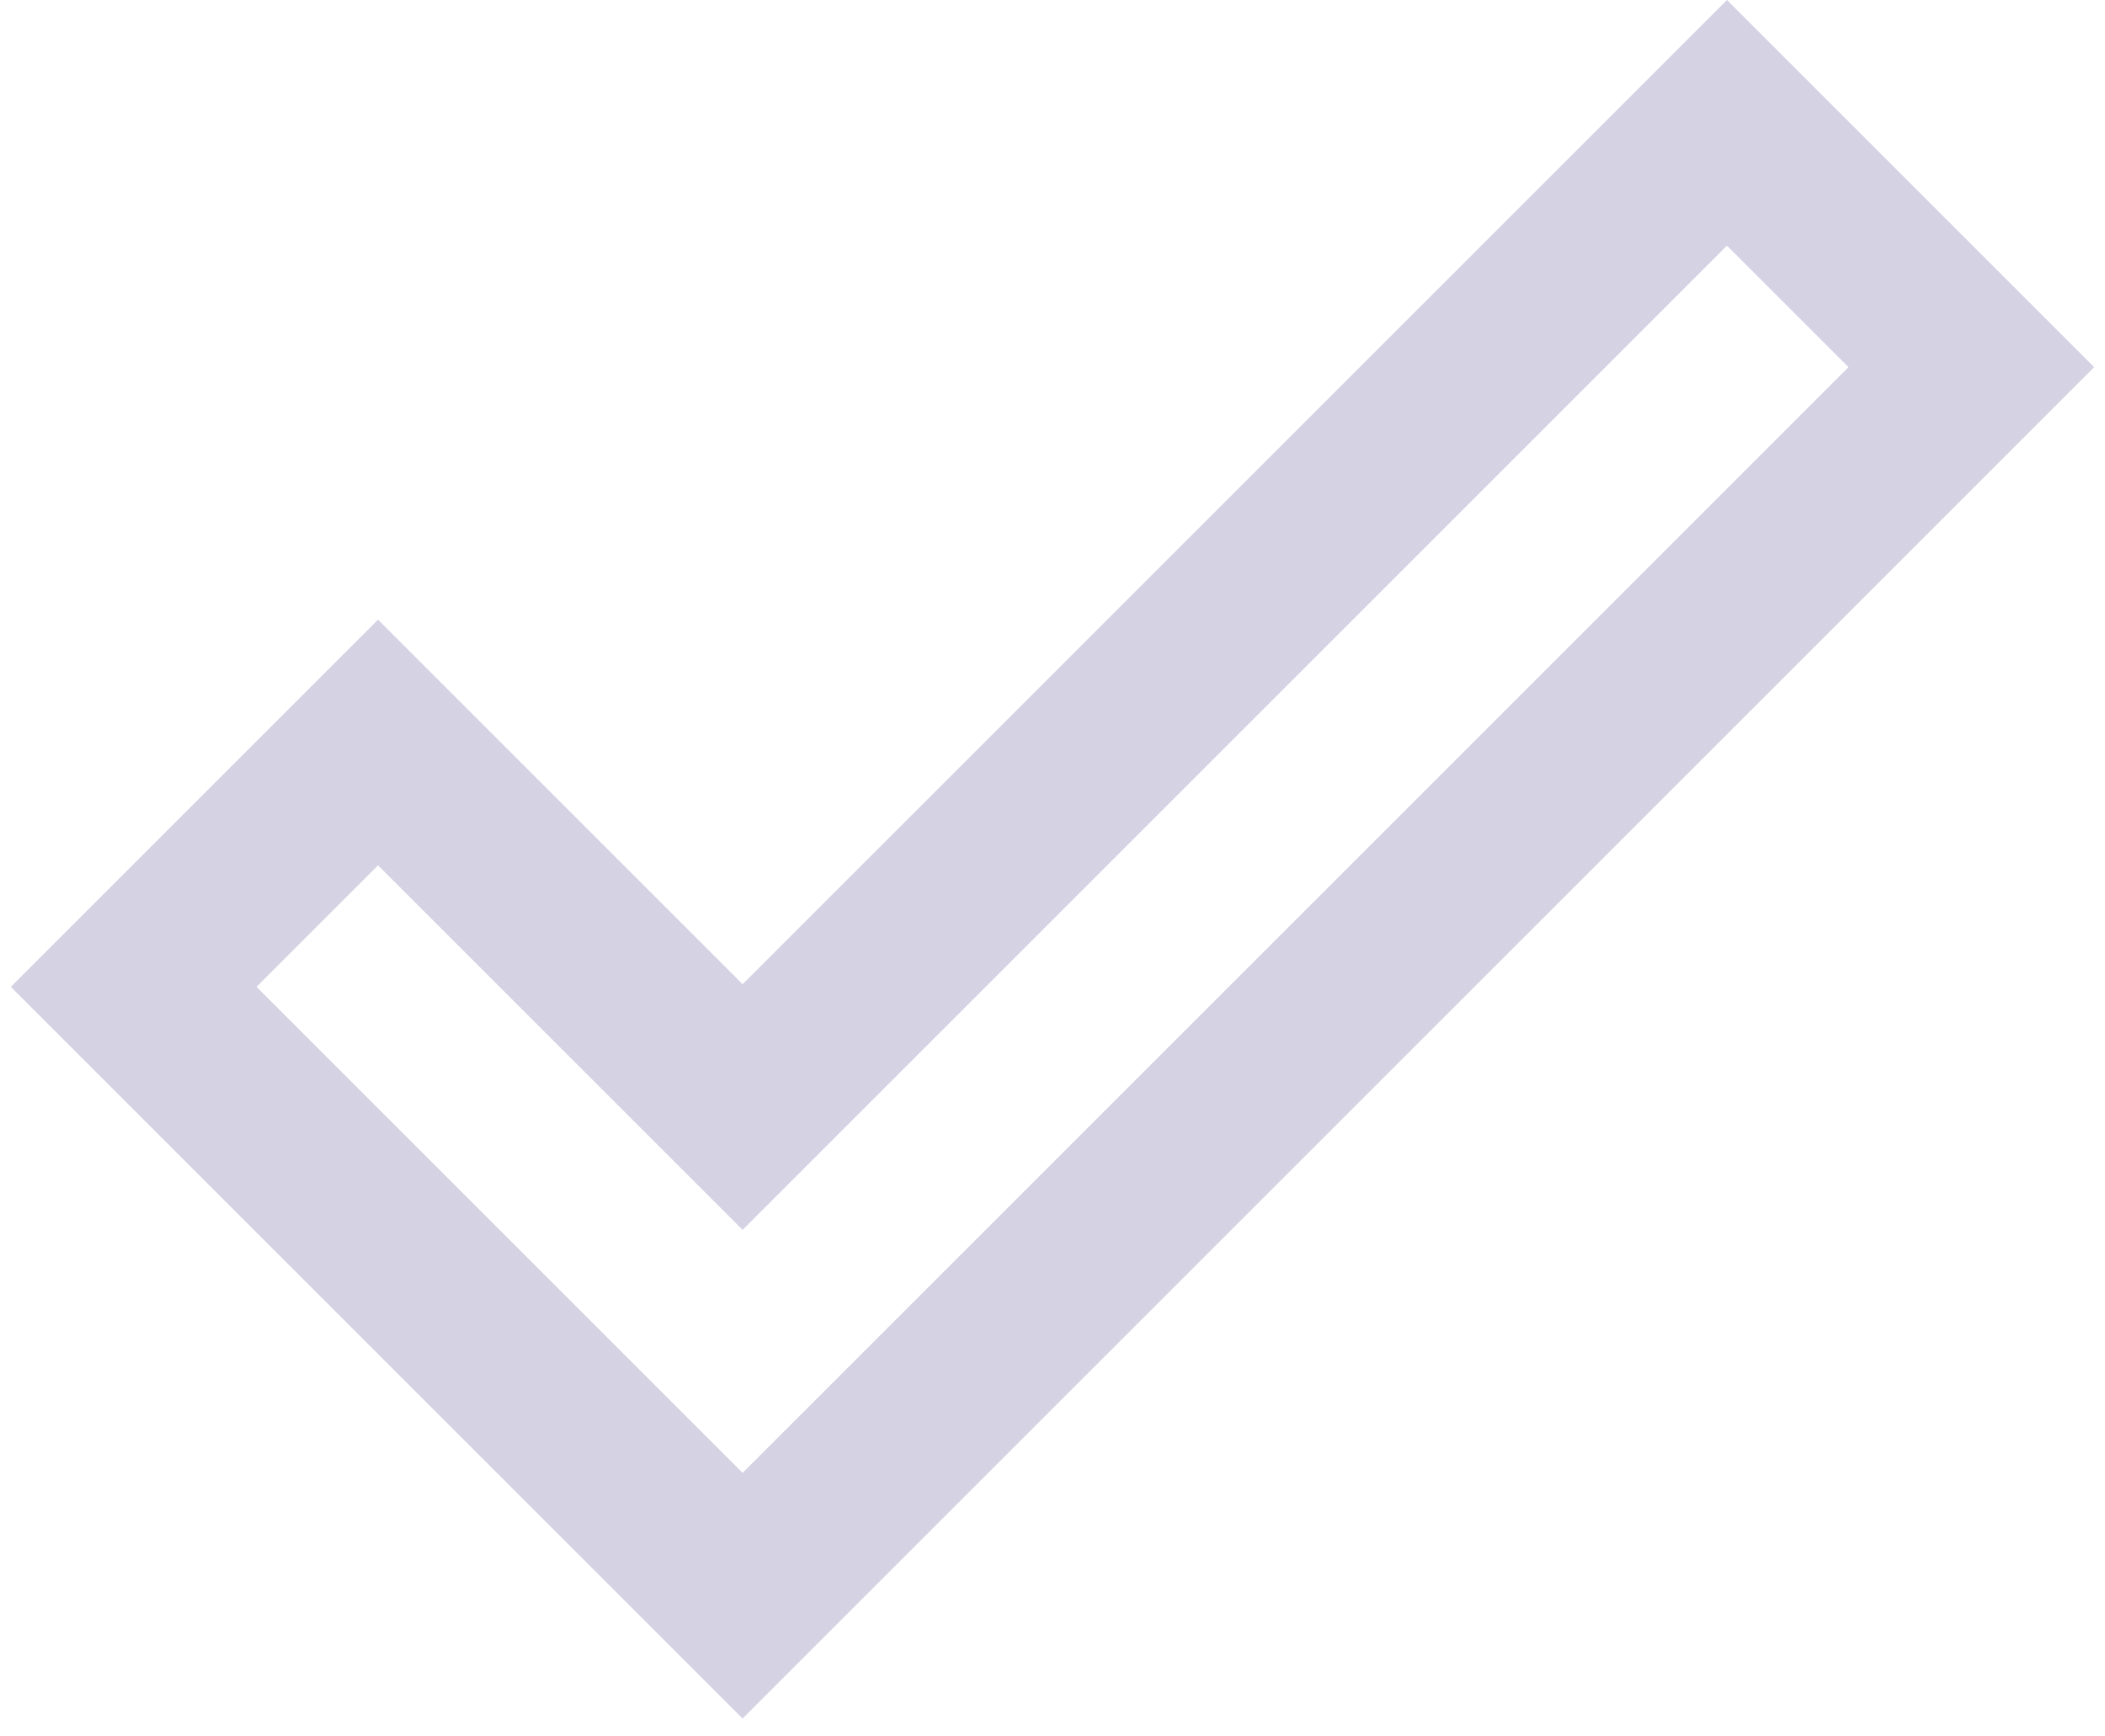 <svg width="97" height="80" viewBox="0 0 97 80" fill="none" xmlns="http://www.w3.org/2000/svg">
<path d="M79.58 11.32L85.18 16.92L34.22 67.88L11.82 45.48L17.42 39.88L34.22 56.68L79.58 11.32ZM79.58 0L34.22 45.36L17.42 28.56L0.5 45.48L34.22 79.2L96.5 16.92L79.58 0Z" fill="#D4D2E3"/>
</svg>

